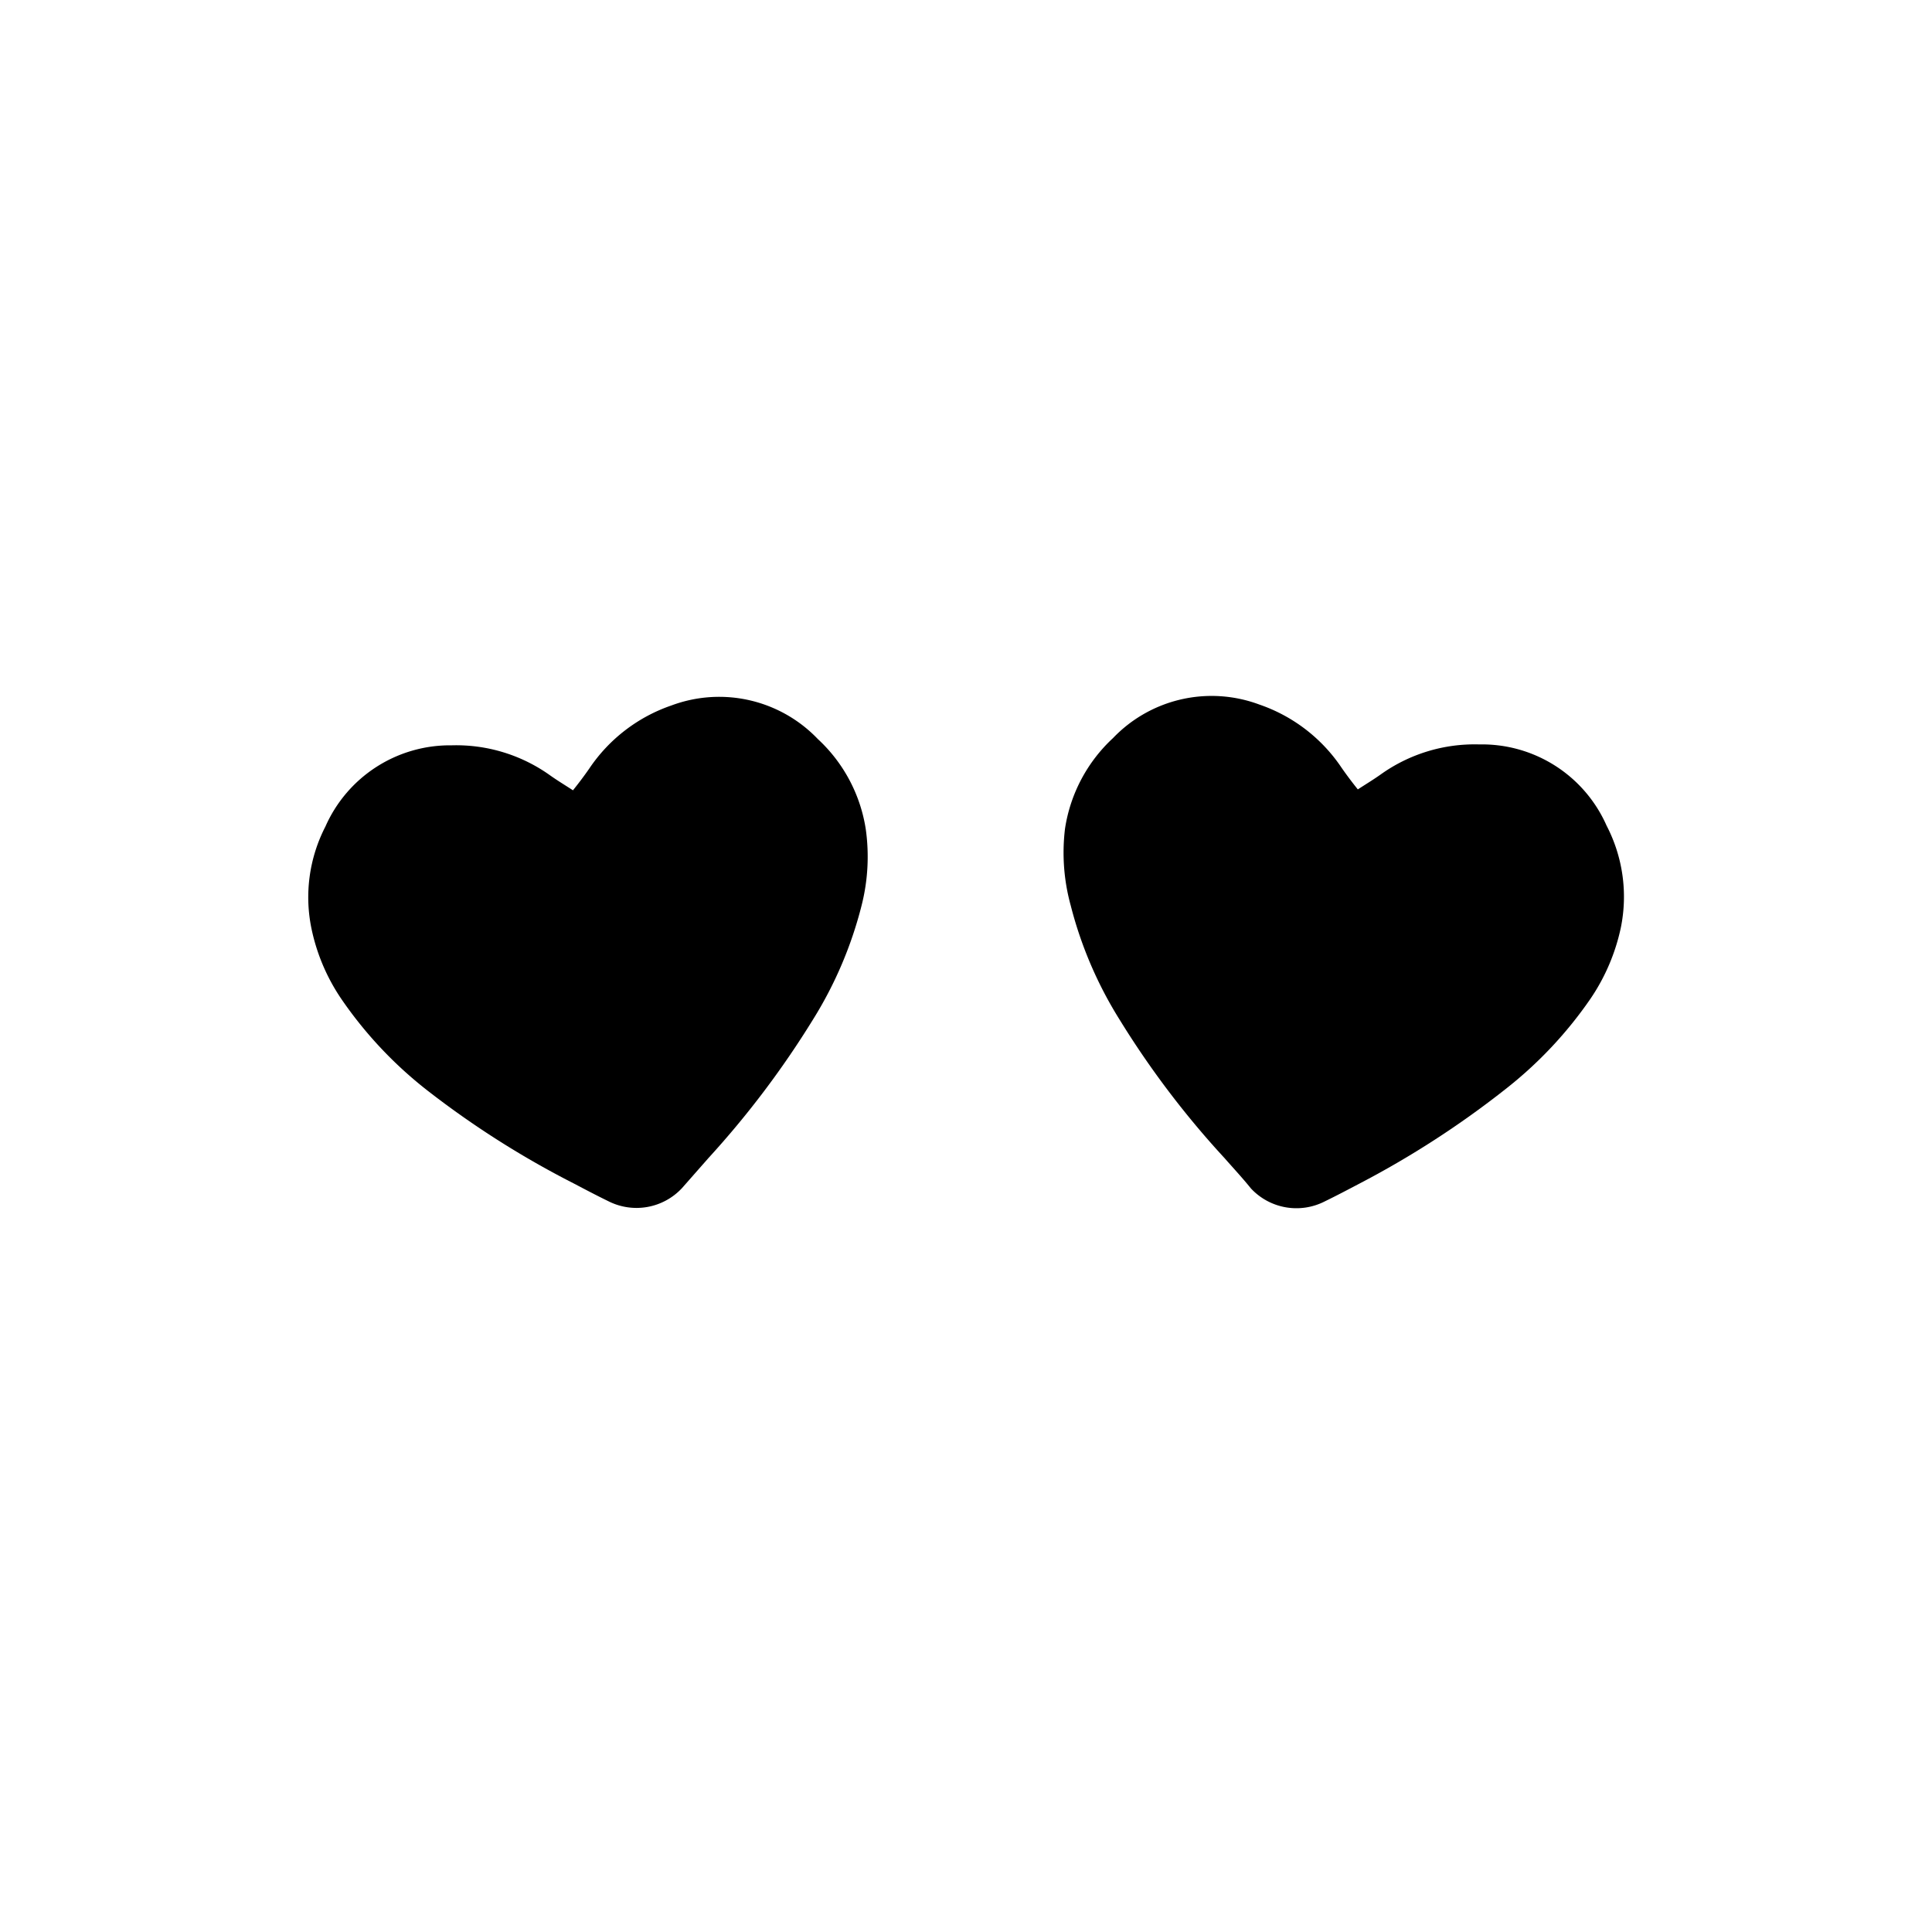 <svg xmlns="http://www.w3.org/2000/svg" viewBox="0 0 64 64">
  <g data-z="2" data-type="eye">
    <g class="eye left">
      <path class="cls-red"
        d="M27.09,24.48a4.52,4.52,0,0,0-4.85-1.11,5.38,5.38,0,0,0-2.72,2.09q-.25.36-.54.72c-.26-.17-.51-.32-.75-.49a5.35,5.35,0,0,0-3.27-1,4.51,4.51,0,0,0-4.18,2.69,5.11,5.11,0,0,0-.46,3.39,6.5,6.5,0,0,0,1,2.34,13.56,13.56,0,0,0,2.82,3A30.24,30.24,0,0,0,19,39.2c.38.2.76.4,1.15.59a2.06,2.06,0,0,0,2.44-.43l.88-1a30.47,30.47,0,0,0,3.47-4.6A13.27,13.27,0,0,0,28.54,30a6.55,6.55,0,0,0,.14-2.53A5.13,5.13,0,0,0,27.09,24.48Z" />
    </g>

    <g class="eye right">
      <path class="cls-red"
        d="M53.22,27.35A4.51,4.51,0,0,0,49,24.66a5.35,5.35,0,0,0-3.27,1c-.24.17-.49.32-.75.49q-.29-.36-.54-.72a5.38,5.38,0,0,0-2.72-2.09,4.52,4.52,0,0,0-4.85,1.11,5.14,5.14,0,0,0-1.59,3A6.59,6.59,0,0,0,35.47,30a13.33,13.33,0,0,0,1.62,3.78,29.8,29.8,0,0,0,3.48,4.59c.28.32.58.64.87,1a2.06,2.06,0,0,0,2.44.43c.39-.19.77-.39,1.15-.59a30.78,30.78,0,0,0,4.84-3.13,13.56,13.56,0,0,0,2.82-3,6.64,6.64,0,0,0,1-2.34A5.11,5.11,0,0,0,53.22,27.35Z" />
    </g>
  </g>
</svg>